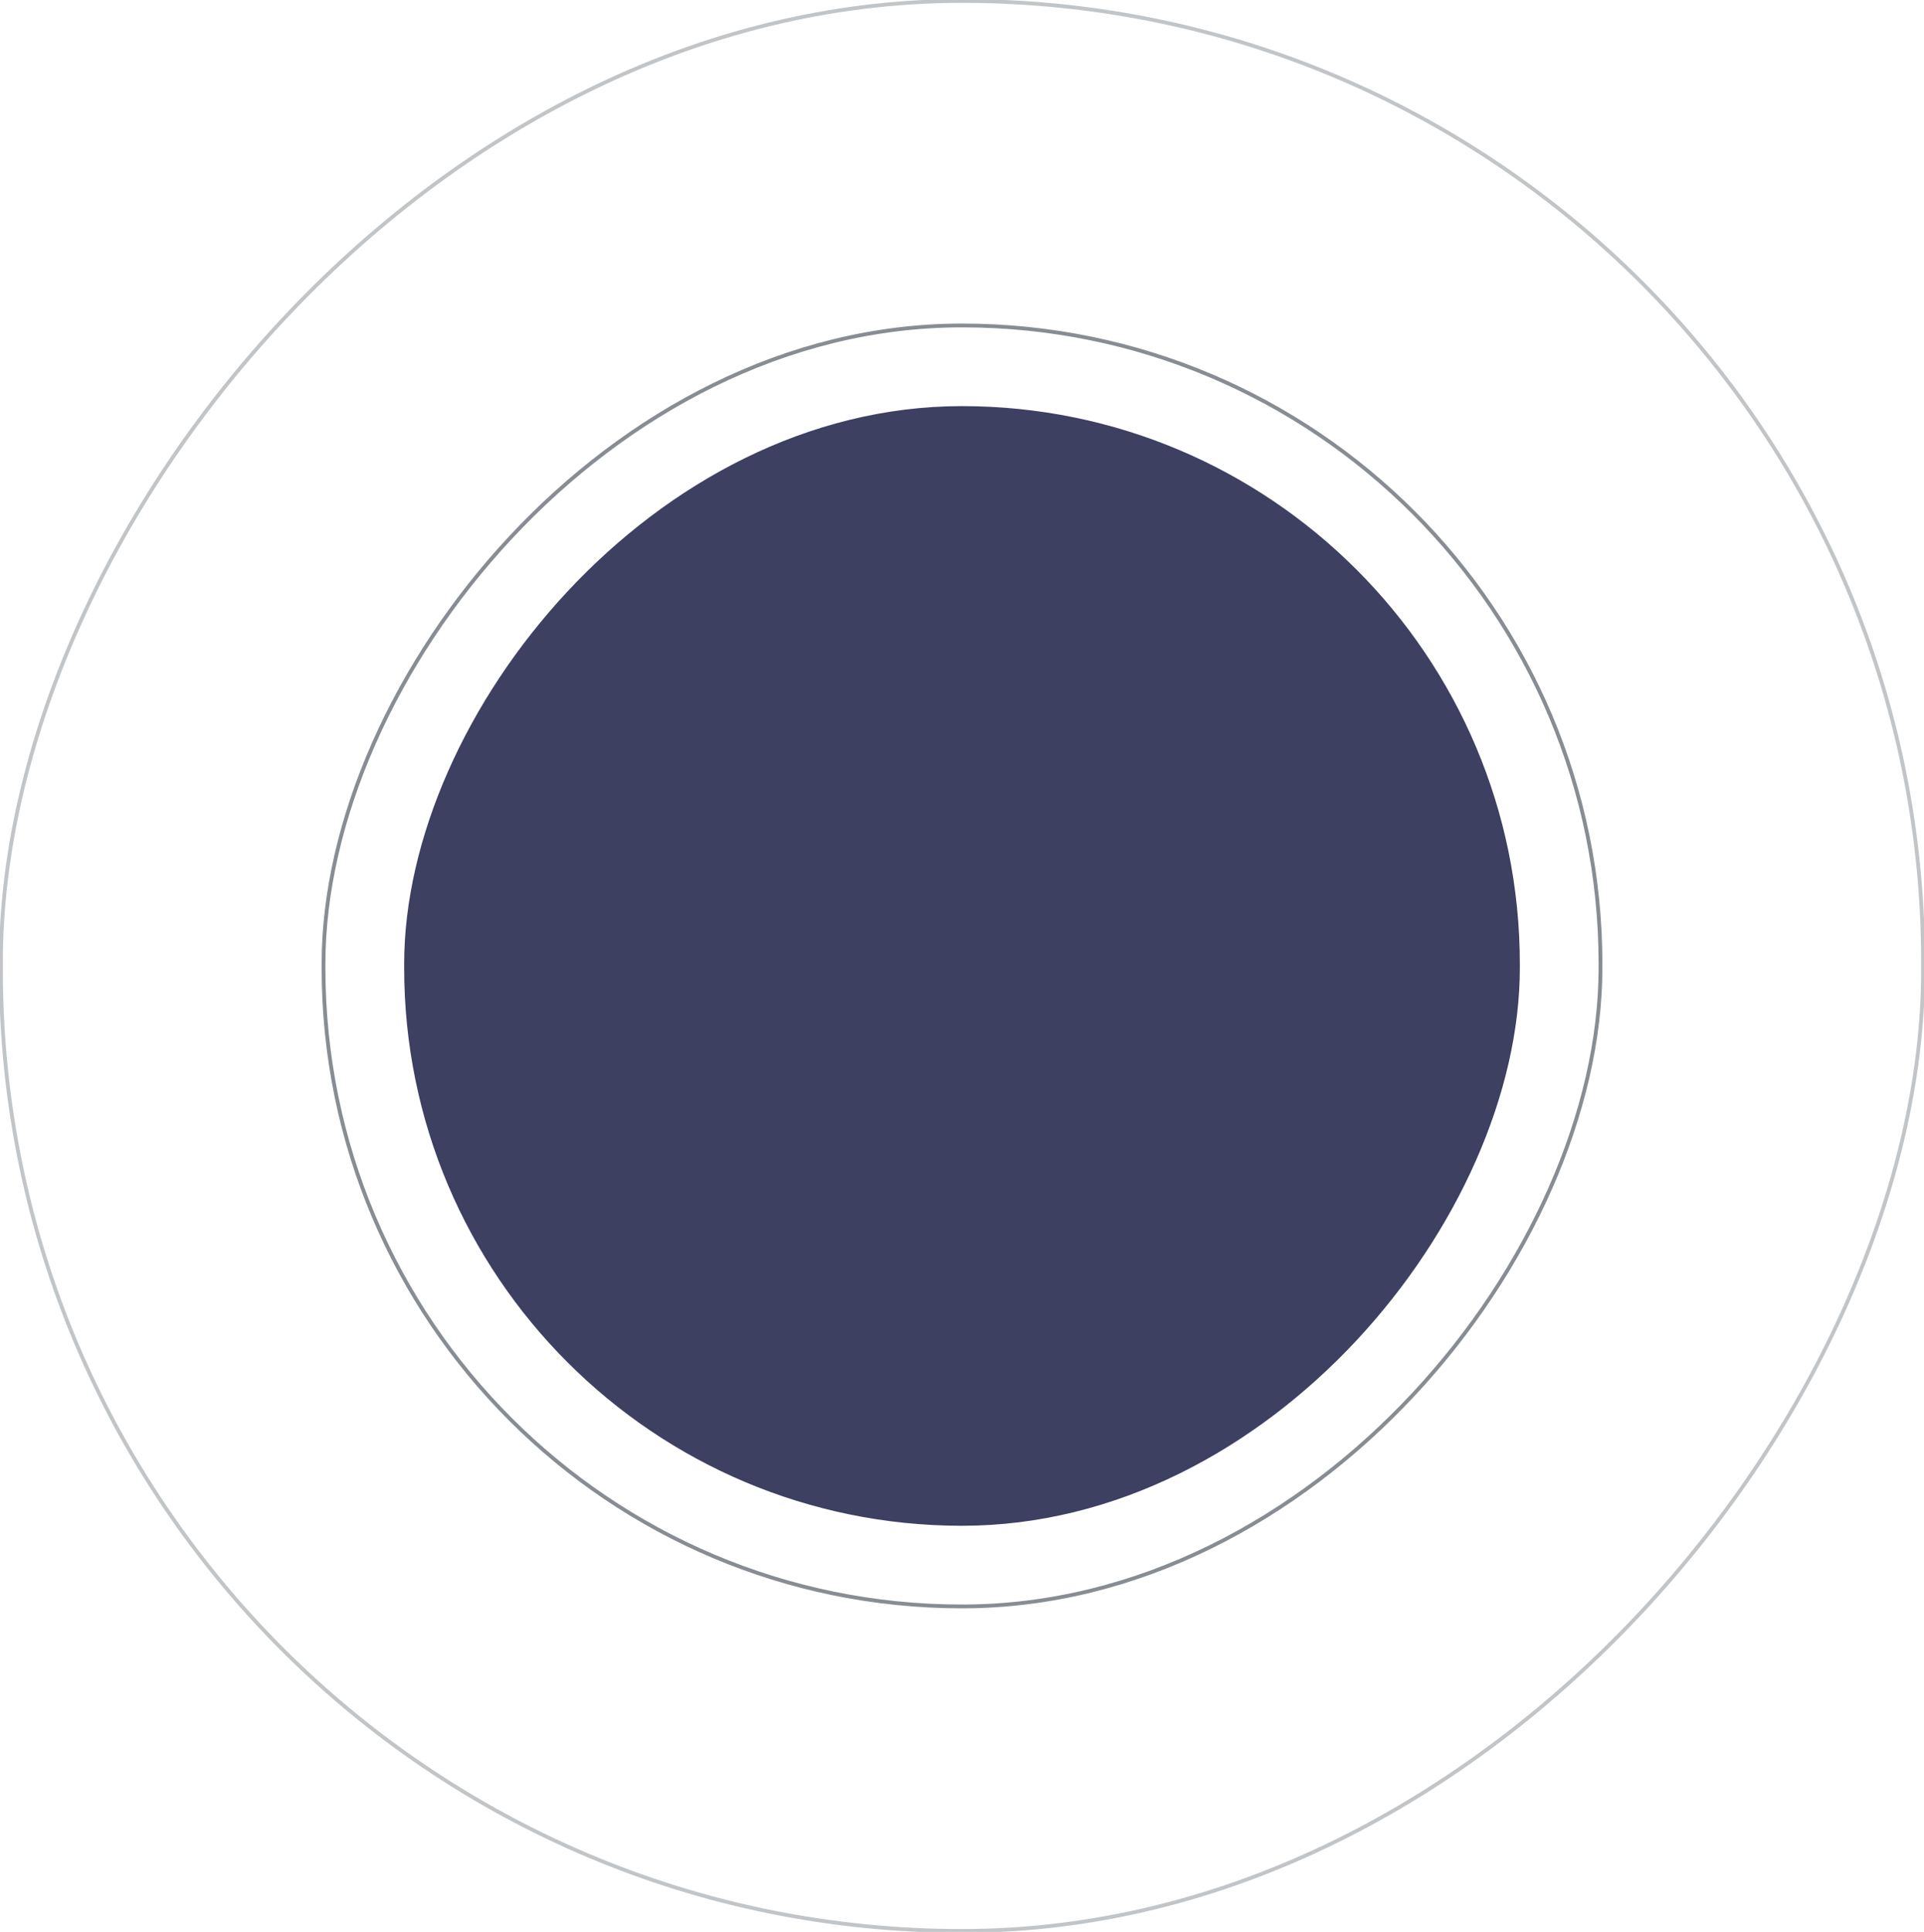 <svg width="507" height="509" xmlns="http://www.w3.org/2000/svg">
  <g transform="matrix(1 0 0 -1 0 509)" fill="none" fill-rule="evenodd">
    <rect fill="#3E4062" x="106.5" y="107" width="294" height="295" rx="147"/>
    <rect stroke="#878D92" opacity=".5" x=".25" y=".25" width="506.5" height="508.5" rx="253.25"/>
    <rect stroke="#878D92" x="85.25" y="85.75" width="336.5" height="337.5" rx="168.25"/>
  </g>
</svg>
